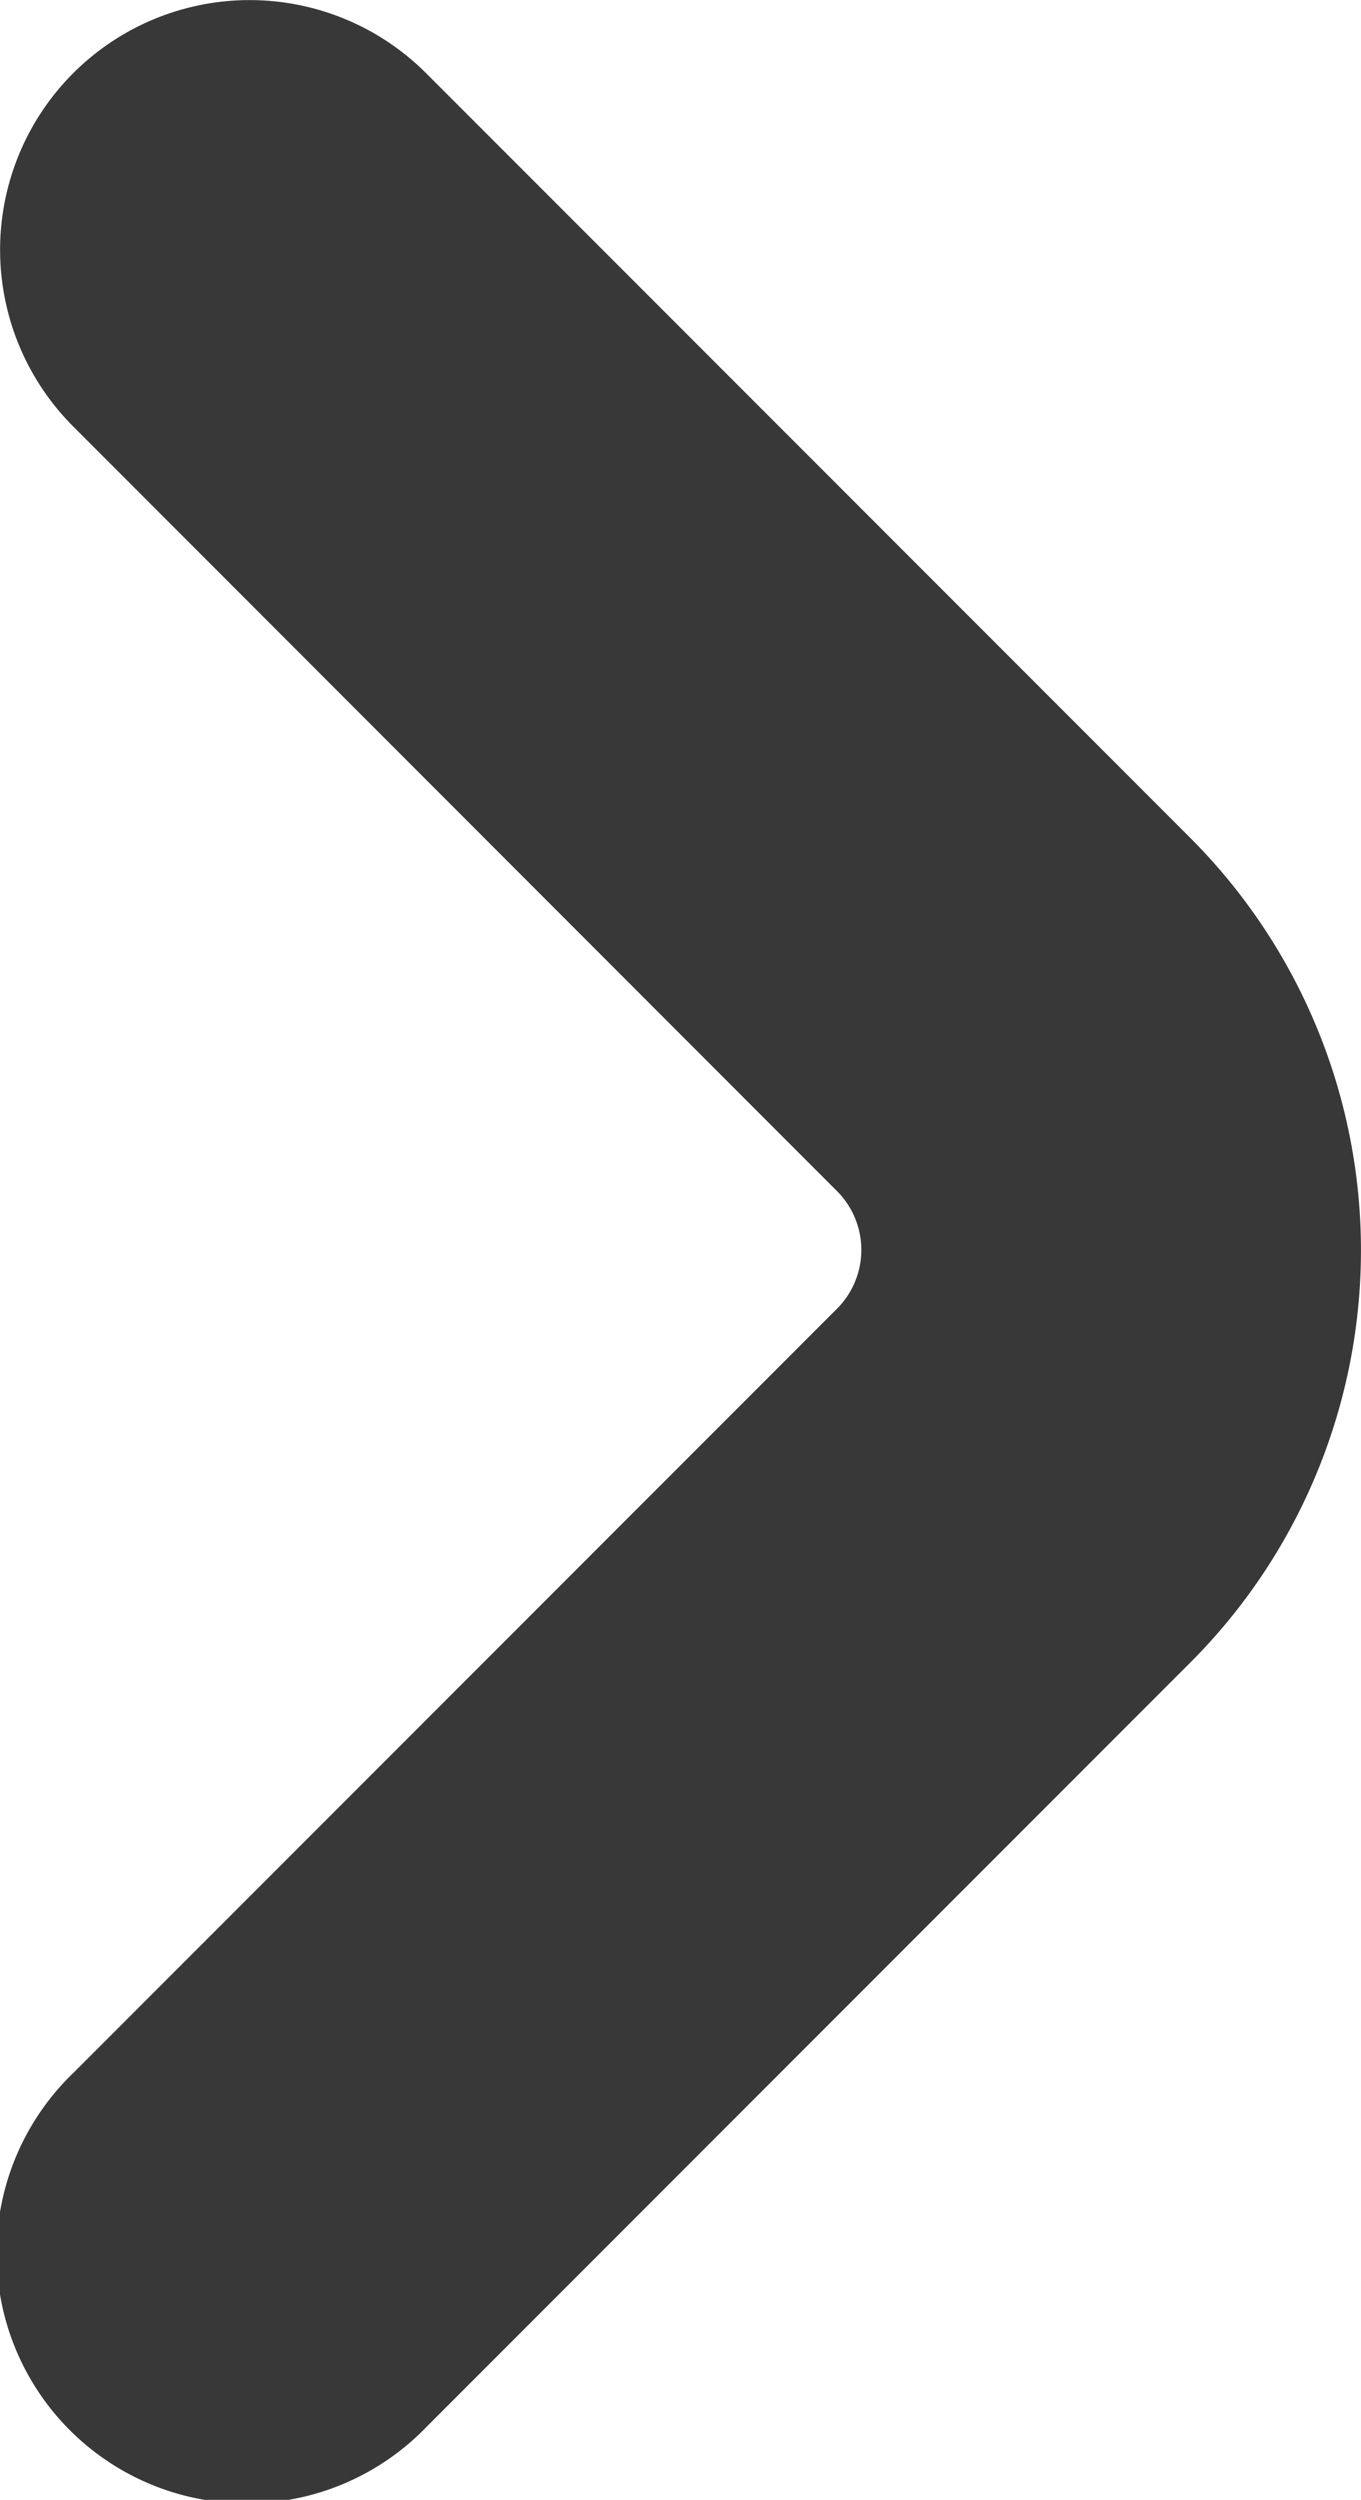<svg xmlns="http://www.w3.org/2000/svg" width="4.176" height="7.665" viewBox="0 0 4.176 7.665">
  <path id="angle-small-down_1_" data-name="angle-small-down (1)" d="M11.941,7.639a.766.766,0,0,0-1.084,0L8.513,9.982a.255.255,0,0,1-.361,0L5.809,7.639A.767.767,0,1,0,4.724,8.723l2.343,2.343a1.788,1.788,0,0,0,2.529,0l2.343-2.343A.766.766,0,0,0,11.941,7.639Z" transform="translate(-7.414 12.165) rotate(-90)" fill="#383838"/>
</svg>
